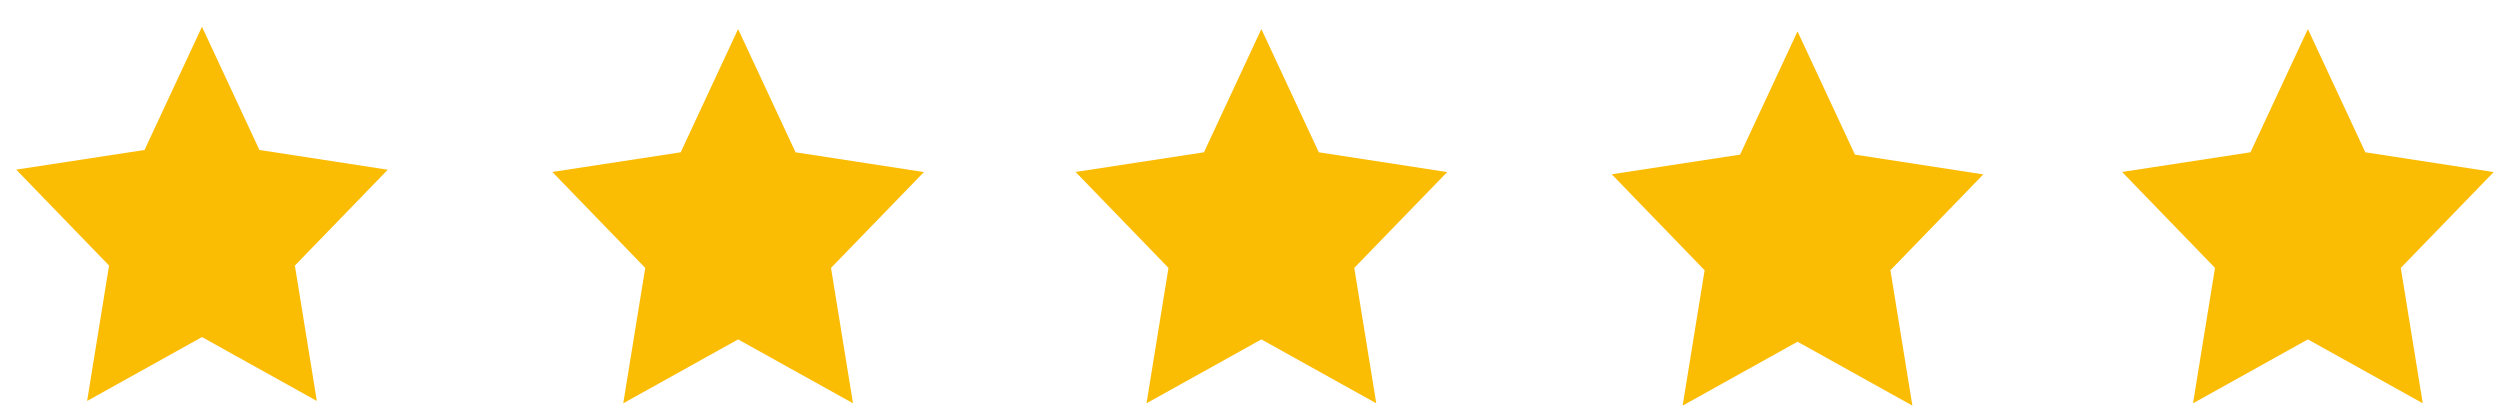 <svg width="86" height="14" viewBox="0 0 86 14" fill="none" xmlns="http://www.w3.org/2000/svg">
<path d="M6.948 0.92L4.972 5.159L0.557 5.835L3.752 9.135L2.997 13.793L6.948 11.595L10.899 13.793L10.144 9.135L13.339 5.839L8.924 5.159L6.948 0.92Z" fill="#FBBC04"/>
<path d="M25.391 1L23.416 5.239L19 5.915L22.196 9.216L21.44 13.873L25.391 11.675L29.343 13.873L28.587 9.216L31.783 5.919L27.367 5.239L25.391 1Z" fill="#FBBC04"/>
<path d="M43.391 1L41.416 5.239L37 5.915L40.196 9.216L39.44 13.873L43.391 11.675L47.343 13.873L46.587 9.216L49.783 5.919L45.367 5.239L43.391 1Z" fill="#FBBC04"/>
<path d="M61.835 1.08L59.859 5.319L55.443 5.995L58.639 9.296L57.883 13.953L61.835 11.755L65.786 13.953L65.03 9.296L68.226 5.999L63.81 5.319L61.835 1.08Z" fill="#FBBC04"/>
<path d="M79.391 1L77.416 5.239L73 5.915L76.196 9.216L75.44 13.873L79.391 11.675L83.343 13.873L82.587 9.216L85.783 5.919L81.367 5.239L79.391 1Z" fill="#FBBC04"/>
</svg>
